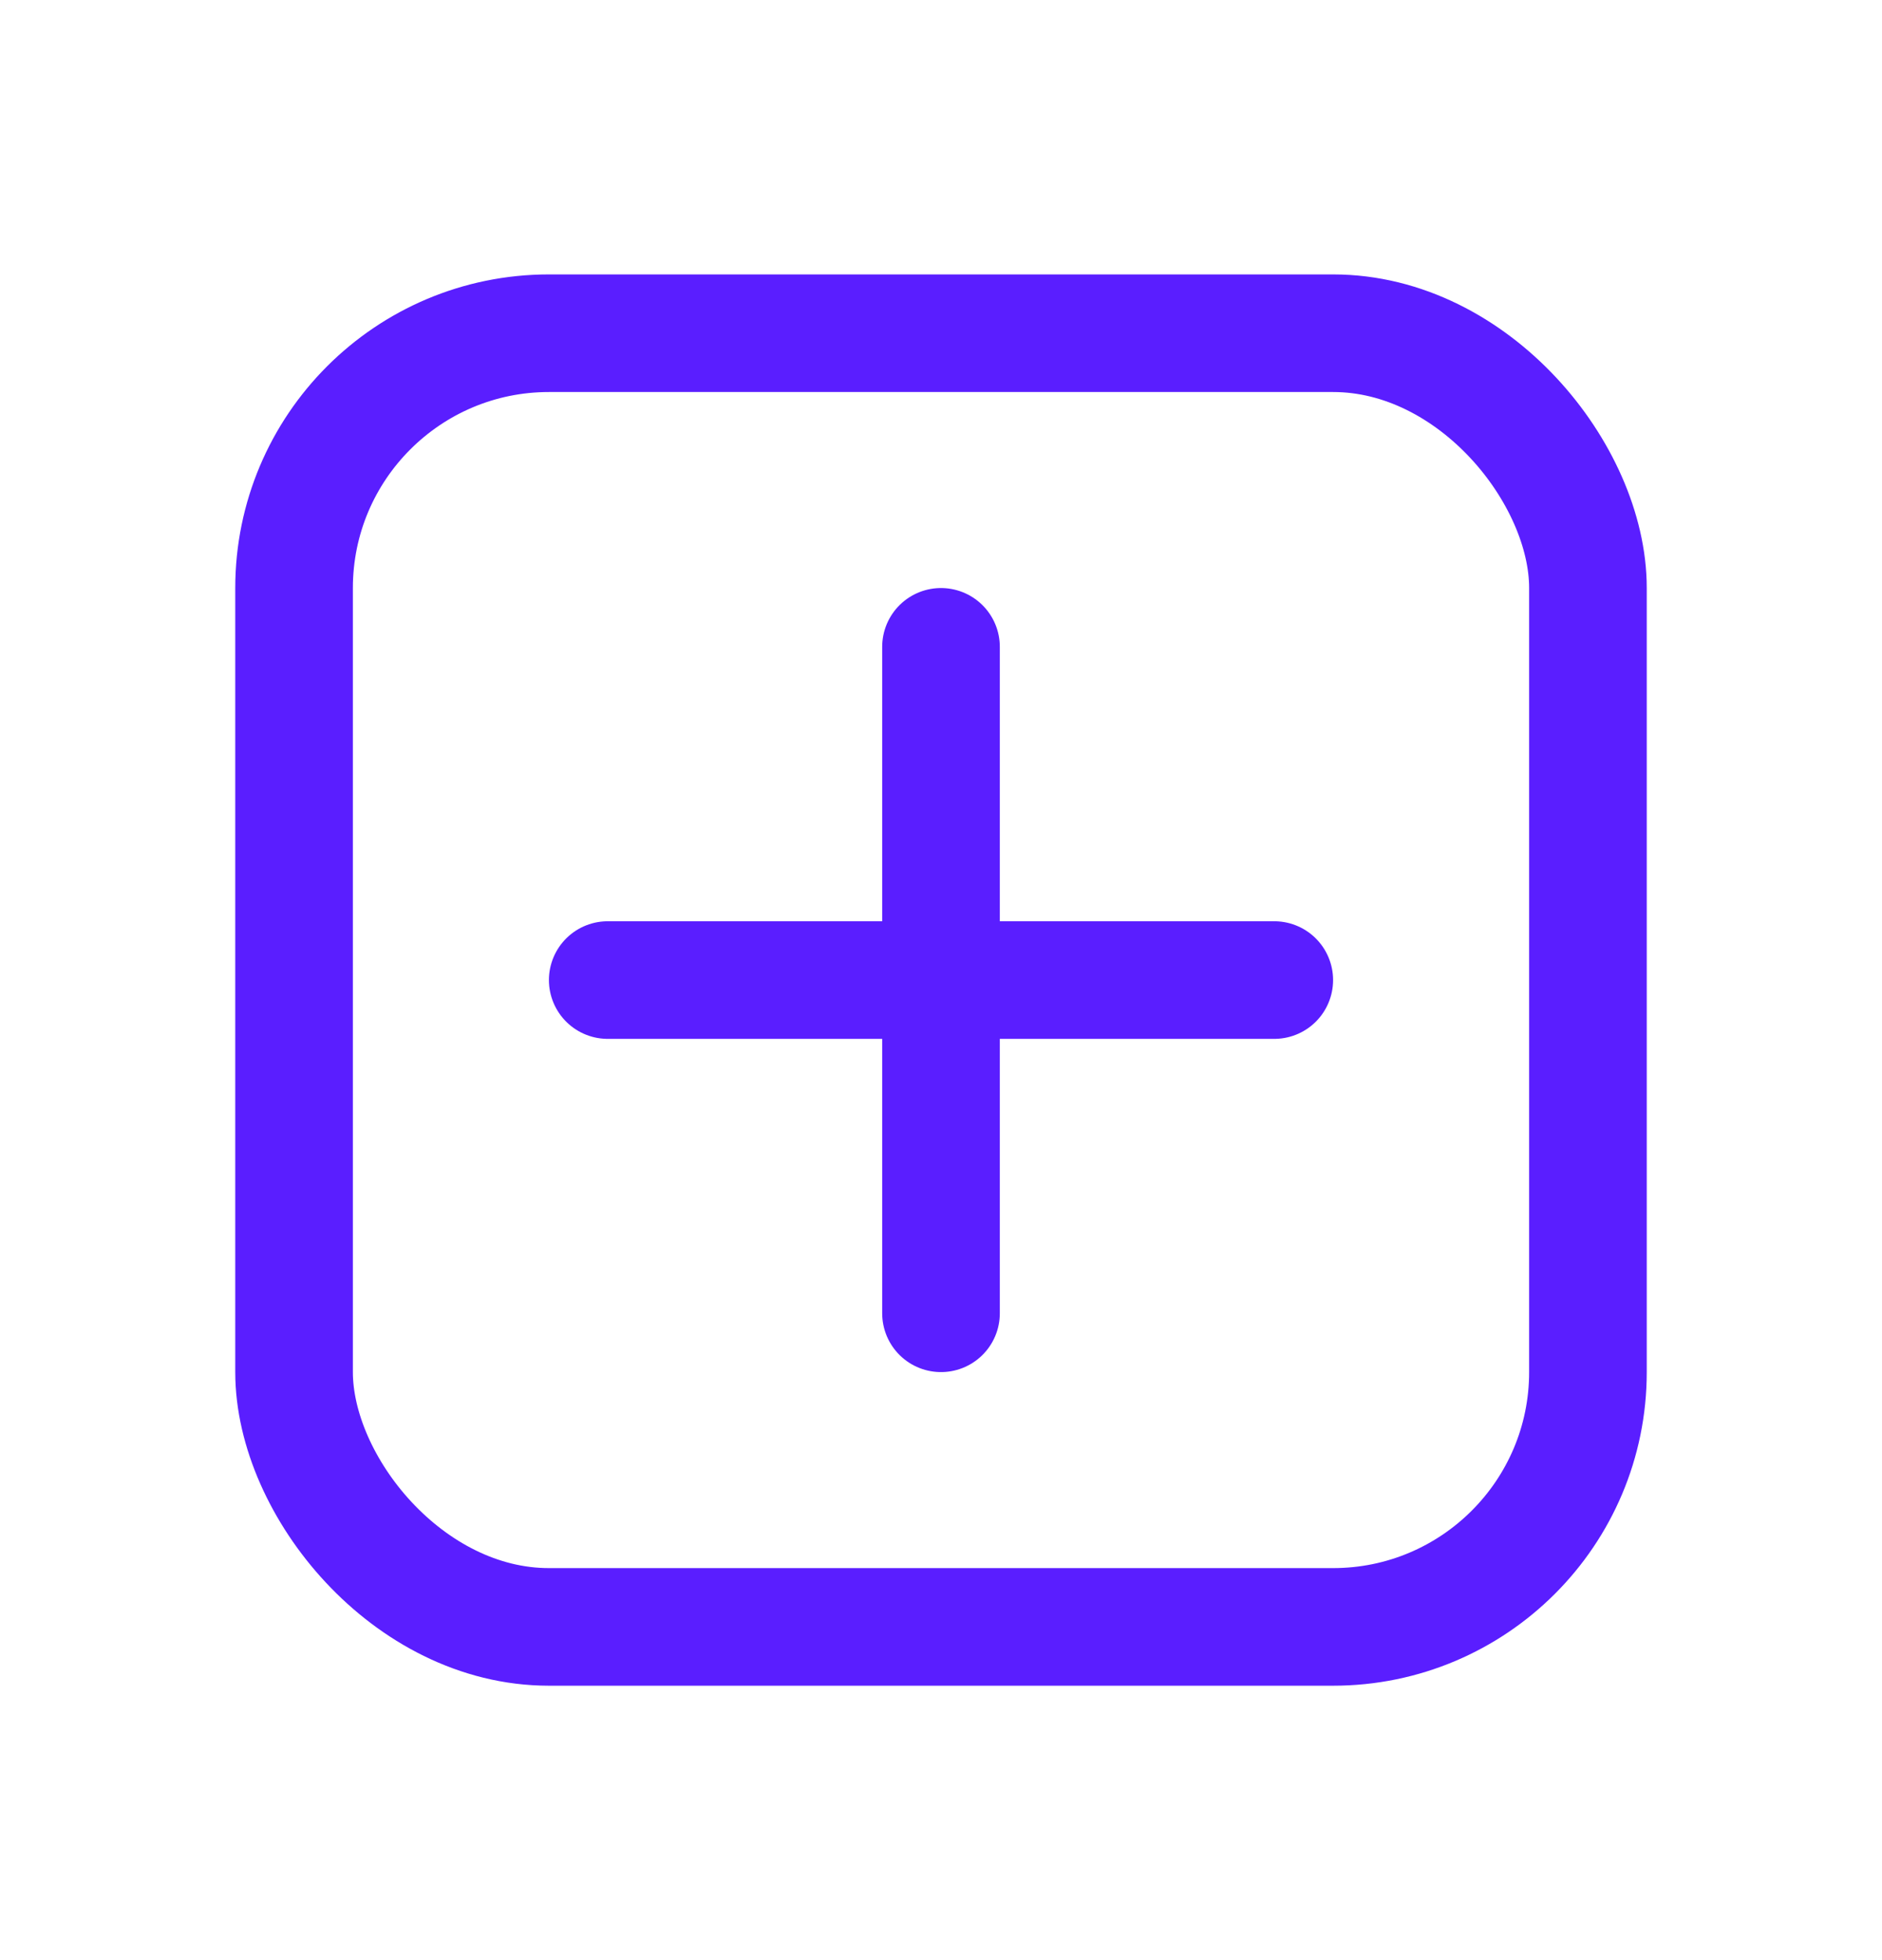 <svg width="24" height="25" viewBox="0 0 24 25" fill="none" xmlns="http://www.w3.org/2000/svg">
<rect x="3.75" y="4.25" width="16.5" height="16.5" rx="3.25" stroke="#5A1EFF" stroke-width="1.5"/>
<line x1="7.75" y1="12.5" x2="16.25" y2="12.5" stroke="#5A1EFF" stroke-width="1.5" stroke-linecap="round"/>
<line x1="12" y1="16.75" x2="12" y2="8.25" stroke="#5A1EFF" stroke-width="1.5" stroke-linecap="round"/>
</svg>
